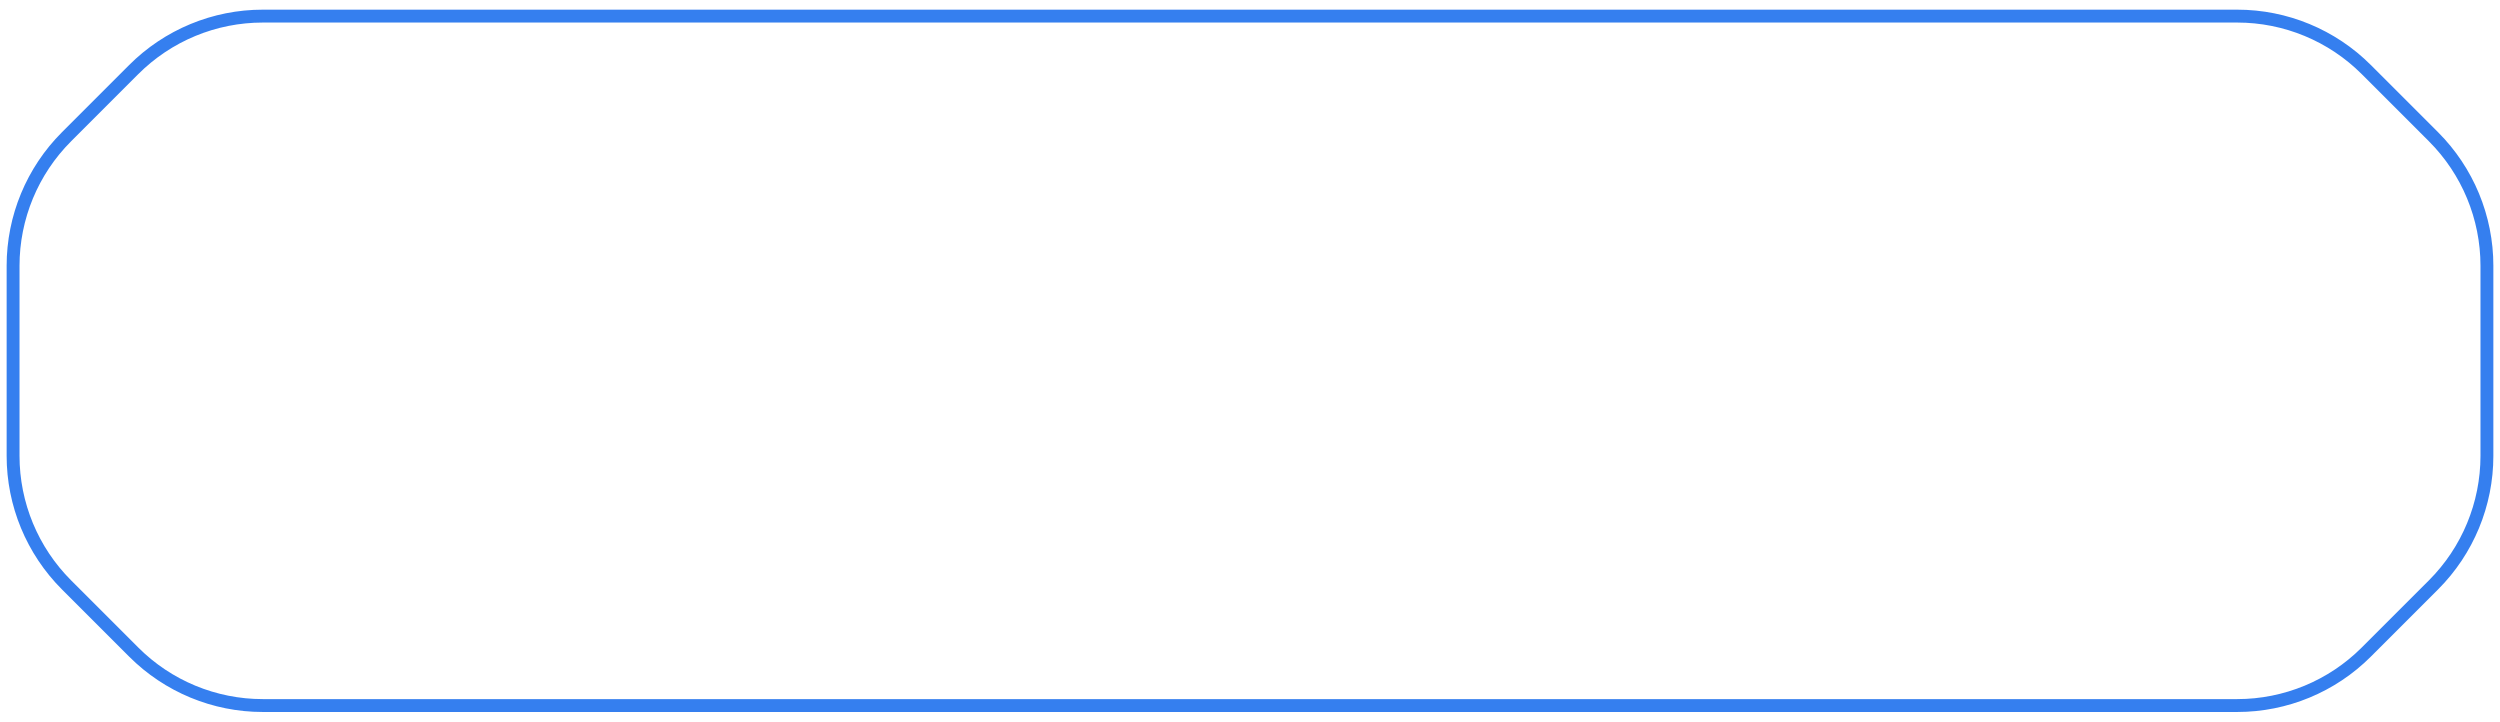 <svg width="194" height="56" viewBox="0 0 194 56" fill="none" xmlns="http://www.w3.org/2000/svg">
<path d="M10.377 50.602C13.033 53.258 16.635 54.75 20.391 54.75L173.609 54.75C177.365 54.75 180.967 53.258 183.623 50.602L188.838 45.388C191.493 42.732 192.985 39.13 192.985 35.374V20.626C192.985 16.87 191.493 13.268 188.838 10.612L183.623 5.398C180.967 2.742 177.365 1.25 173.609 1.25H20.391C18.531 1.25 16.689 1.616 14.971 2.328C13.253 3.04 11.692 4.083 10.377 5.398L5.163 10.612C2.507 13.268 1.015 16.87 1.015 20.626V35.374C1.015 39.13 2.507 42.732 5.163 45.388L10.377 50.602Z" stroke="#035FEB" stroke-opacity="0.8" stroke-linecap="round" stroke-linejoin="round"/>
</svg>
